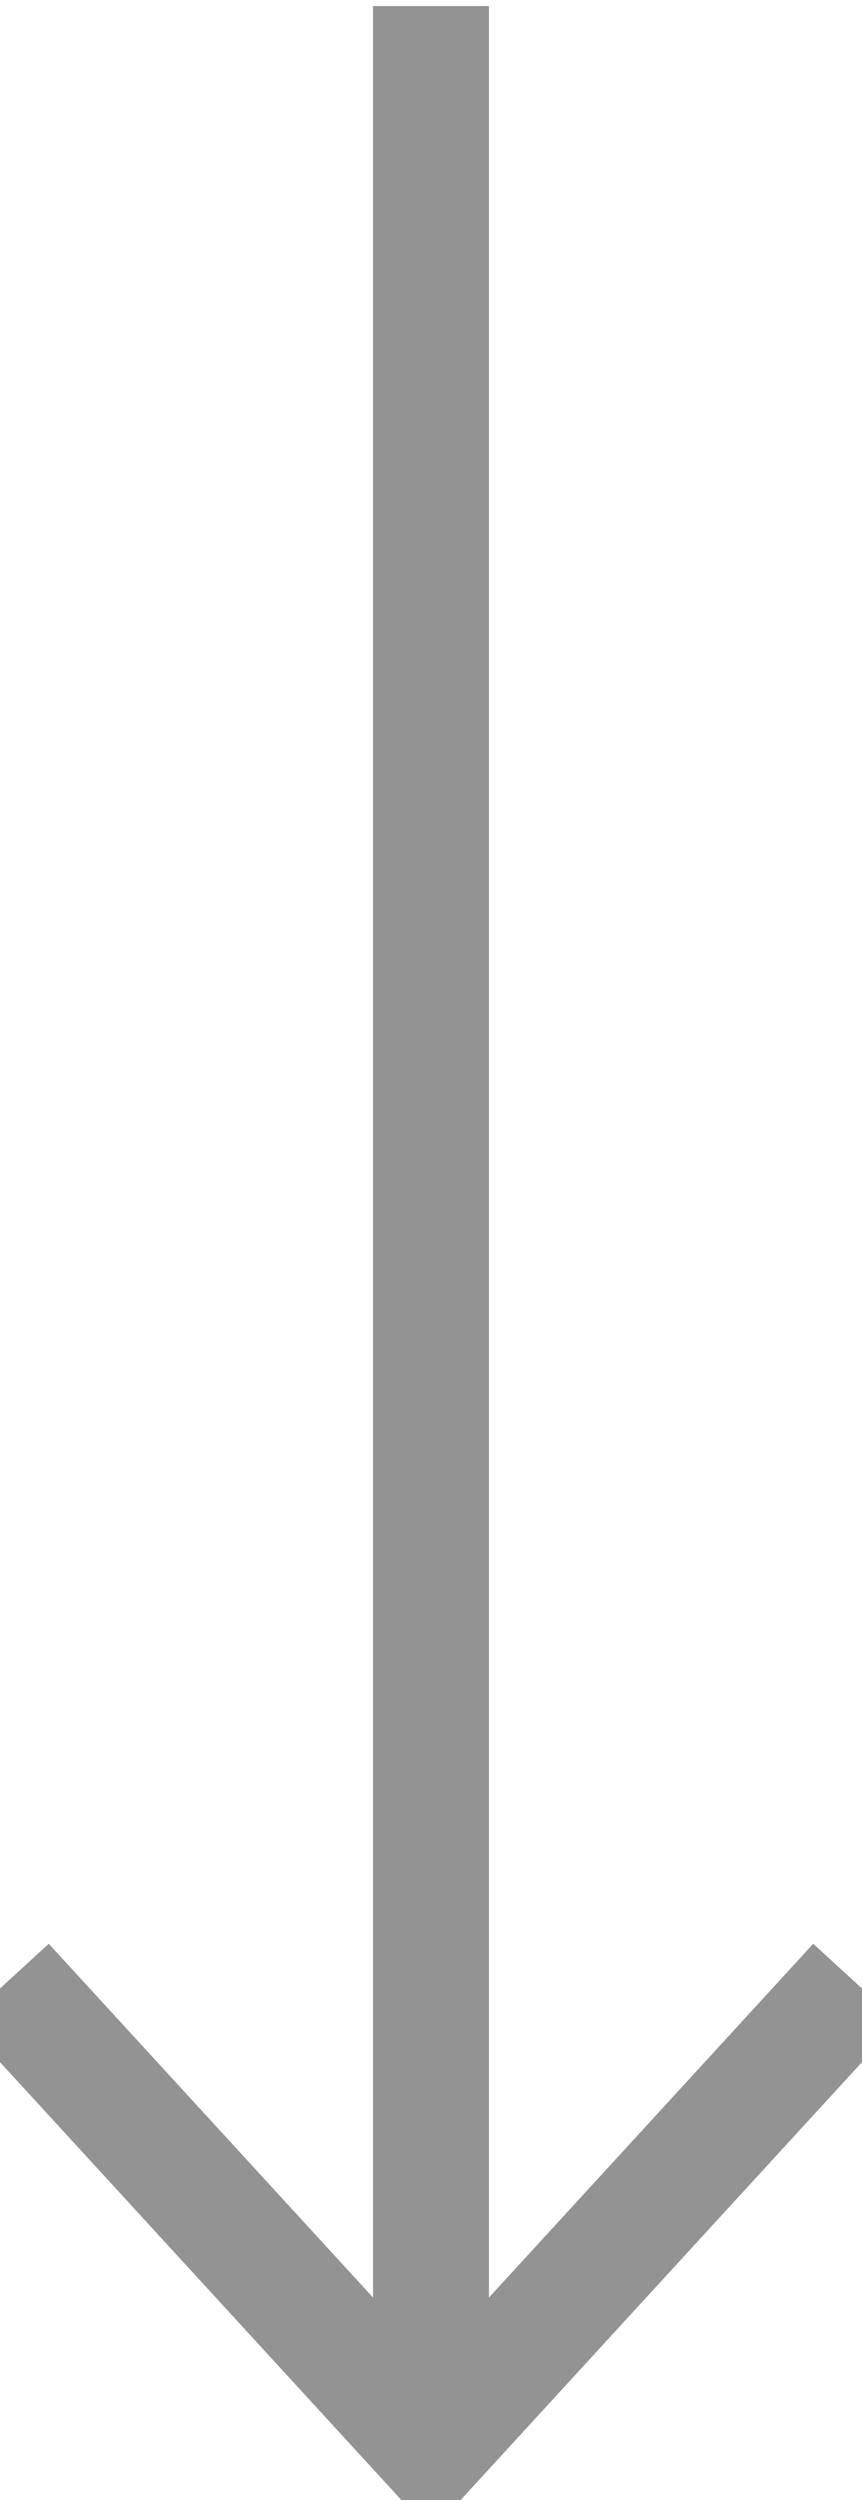 <svg width="10" height="29" viewBox="0 0 10 29" fill="none" xmlns="http://www.w3.org/2000/svg">
<path d="M5 28.381L5 0.07" stroke="#929392" stroke-width="1.345"/>
<path d="M9.93 23.002L5 28.38L0.07 23.002" stroke="#929392" stroke-width="1.345"/>
</svg>
